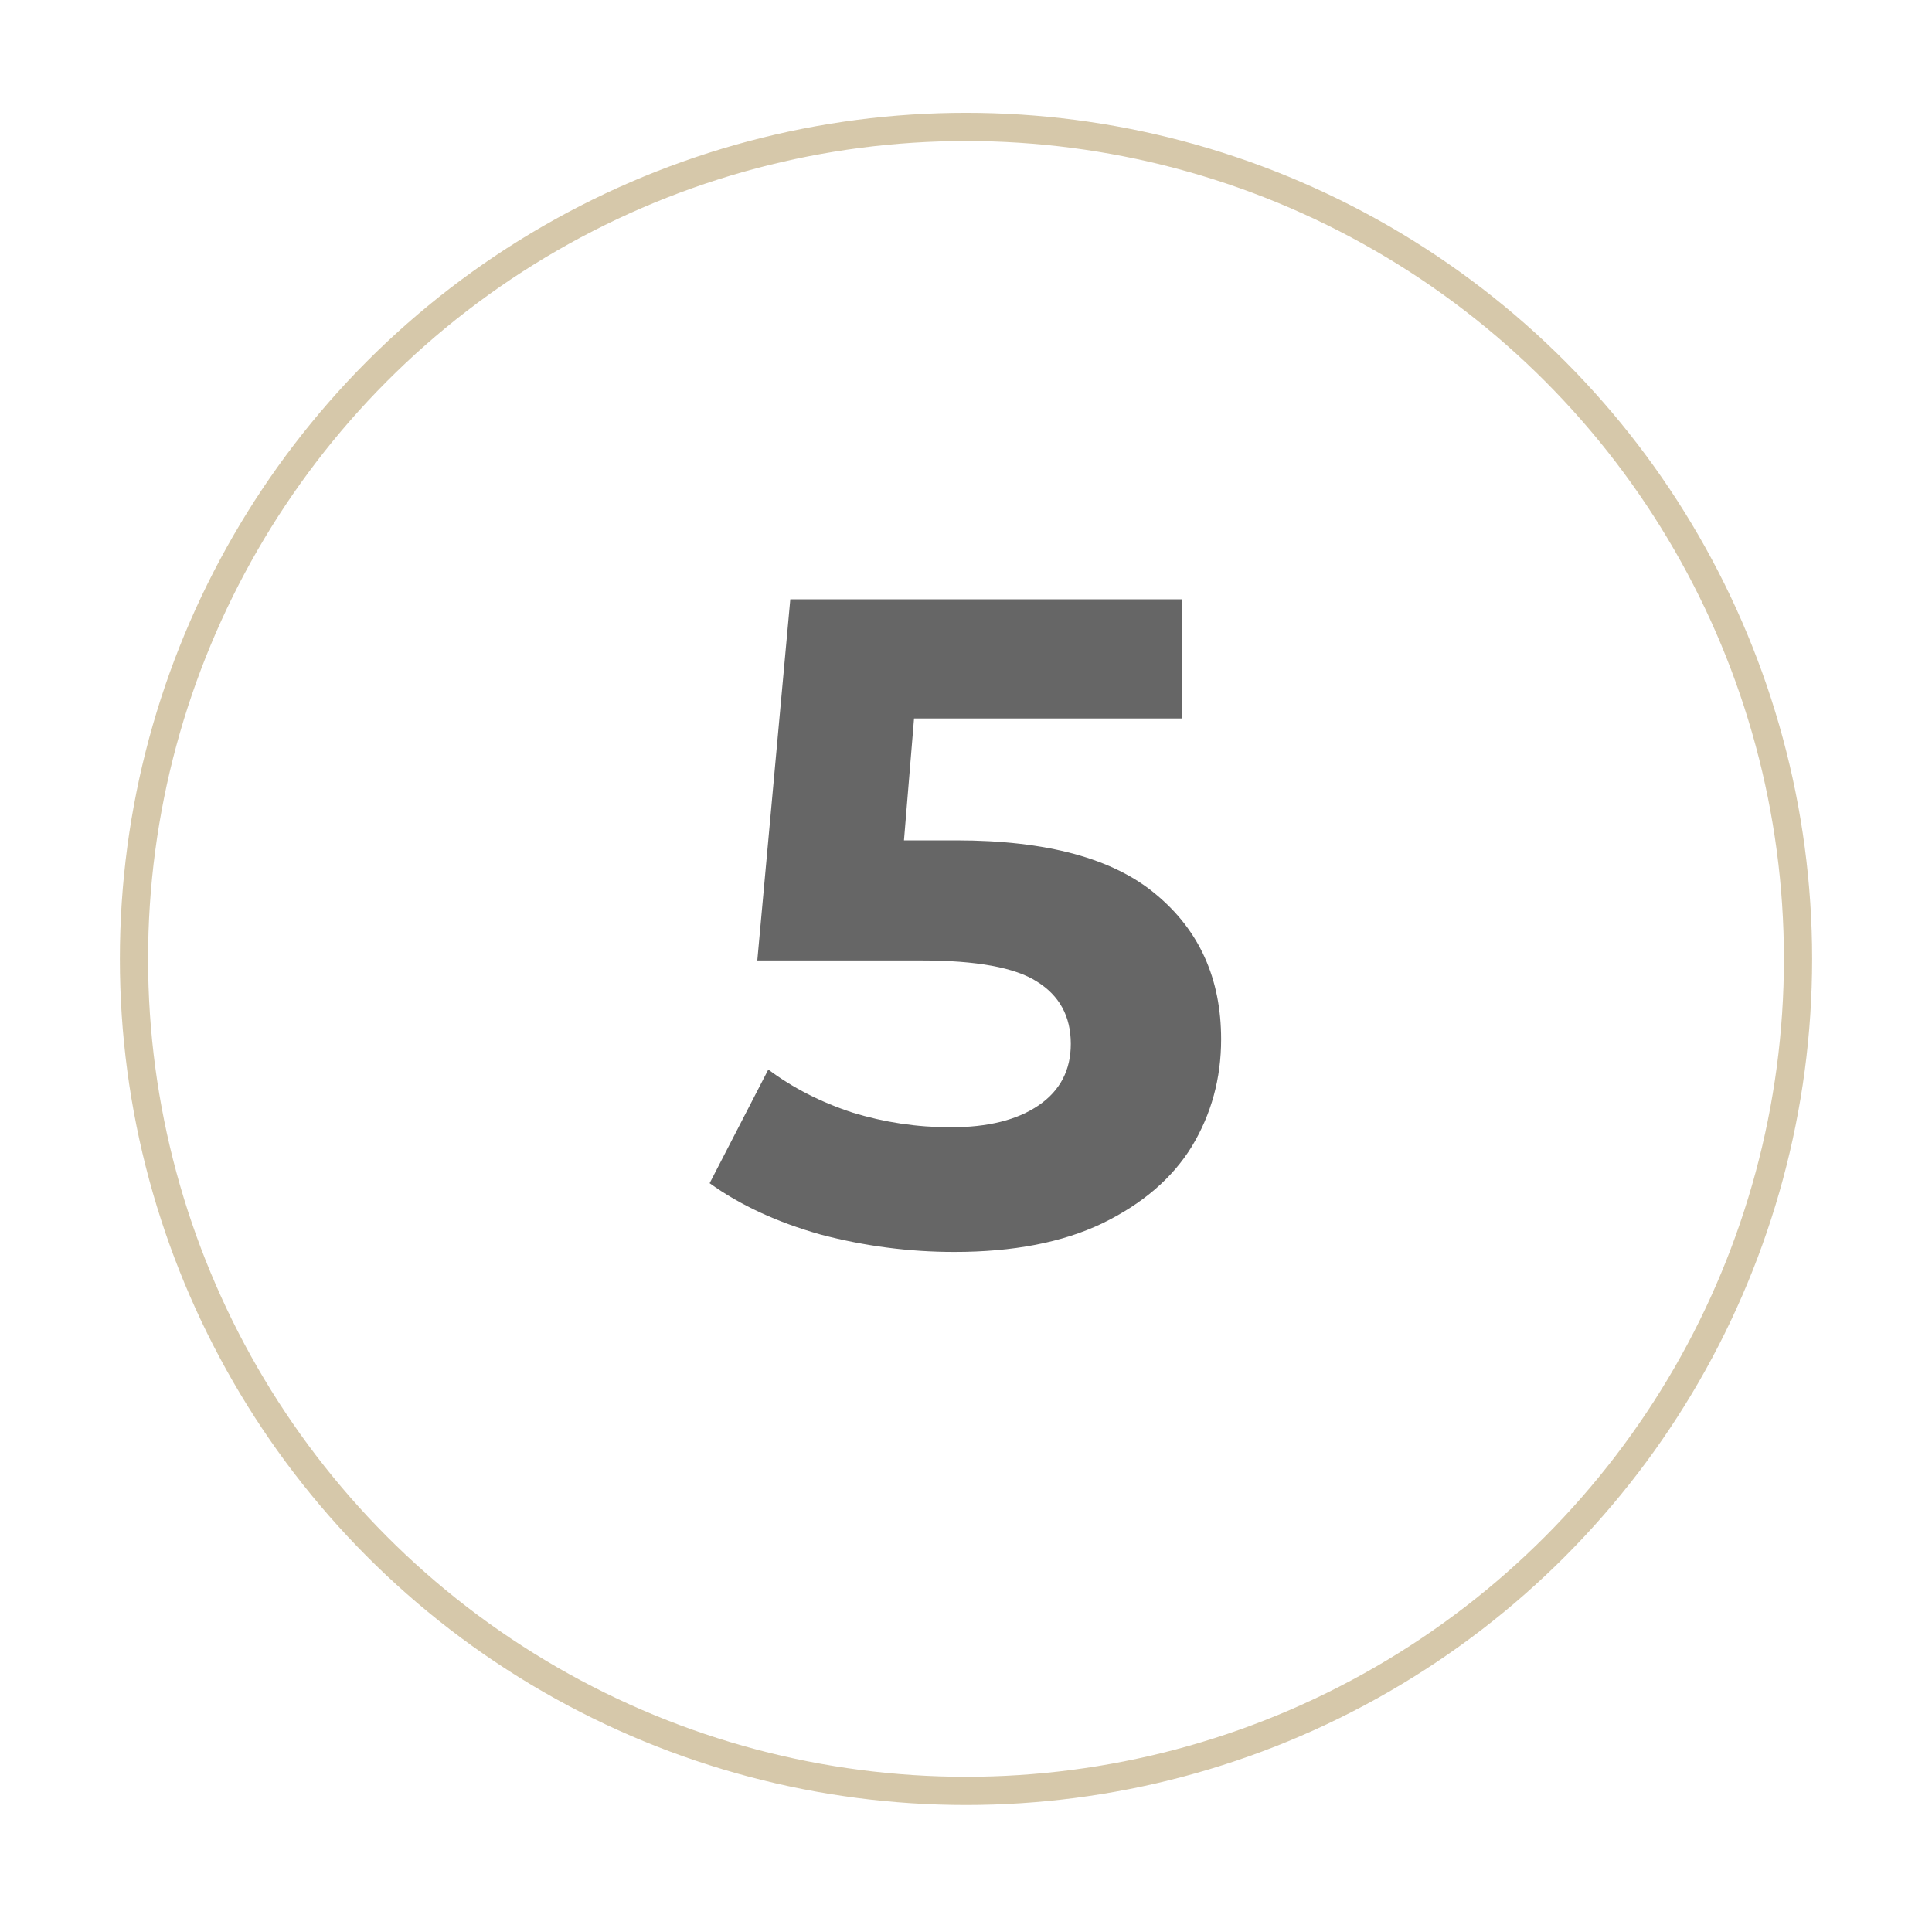 <svg width="137" height="136" viewBox="0 0 137 136" fill="none" xmlns="http://www.w3.org/2000/svg">
<g opacity="0.75" filter="url(#filter0_d_128_230)">
<circle cx="68.5" cy="64" r="60" fill="white"/>
<circle cx="68.5" cy="64" r="59" stroke="#C8B68E" stroke-width="2"/>
</g>
<path d="M67.806 59.595C74.22 59.595 78.943 60.873 81.976 63.43C85.053 65.987 86.591 69.41 86.591 73.7C86.591 76.473 85.898 79.008 84.511 81.305C83.125 83.558 81.001 85.378 78.141 86.765C75.325 88.108 71.836 88.78 67.676 88.78C64.47 88.78 61.306 88.368 58.186 87.545C55.11 86.678 52.488 85.465 50.321 83.905L54.481 75.845C56.215 77.145 58.208 78.163 60.461 78.9C62.715 79.593 65.033 79.94 67.416 79.94C70.06 79.94 72.14 79.42 73.656 78.38C75.173 77.34 75.931 75.888 75.931 74.025C75.931 72.075 75.13 70.602 73.526 69.605C71.966 68.608 69.236 68.11 65.336 68.11H53.701L56.041 42.5H83.796V50.95H64.816L64.101 59.595H67.806Z" fill="#666666"/>
<defs>
<filter id="filter0_d_128_230" x="0.5" y="0" width="136" height="136" filterUnits="userSpaceOnUse" color-interpolation-filters="sRGB">
<feFlood flood-opacity="0" result="BackgroundImageFix"/>
<feColorMatrix in="SourceAlpha" type="matrix" values="0 0 0 0 0 0 0 0 0 0 0 0 0 0 0 0 0 0 127 0" result="hardAlpha"/>
<feOffset dy="4"/>
<feGaussianBlur stdDeviation="4"/>
<feComposite in2="hardAlpha" operator="out"/>
<feColorMatrix type="matrix" values="0 0 0 0 0.592 0 0 0 0 0.392 0 0 0 0 0.082 0 0 0 0.25 0"/>
<feBlend mode="normal" in2="BackgroundImageFix" result="effect1_dropShadow_128_230"/>
<feBlend mode="normal" in="SourceGraphic" in2="effect1_dropShadow_128_230" result="shape"/>
</filter>
</defs>
</svg>
